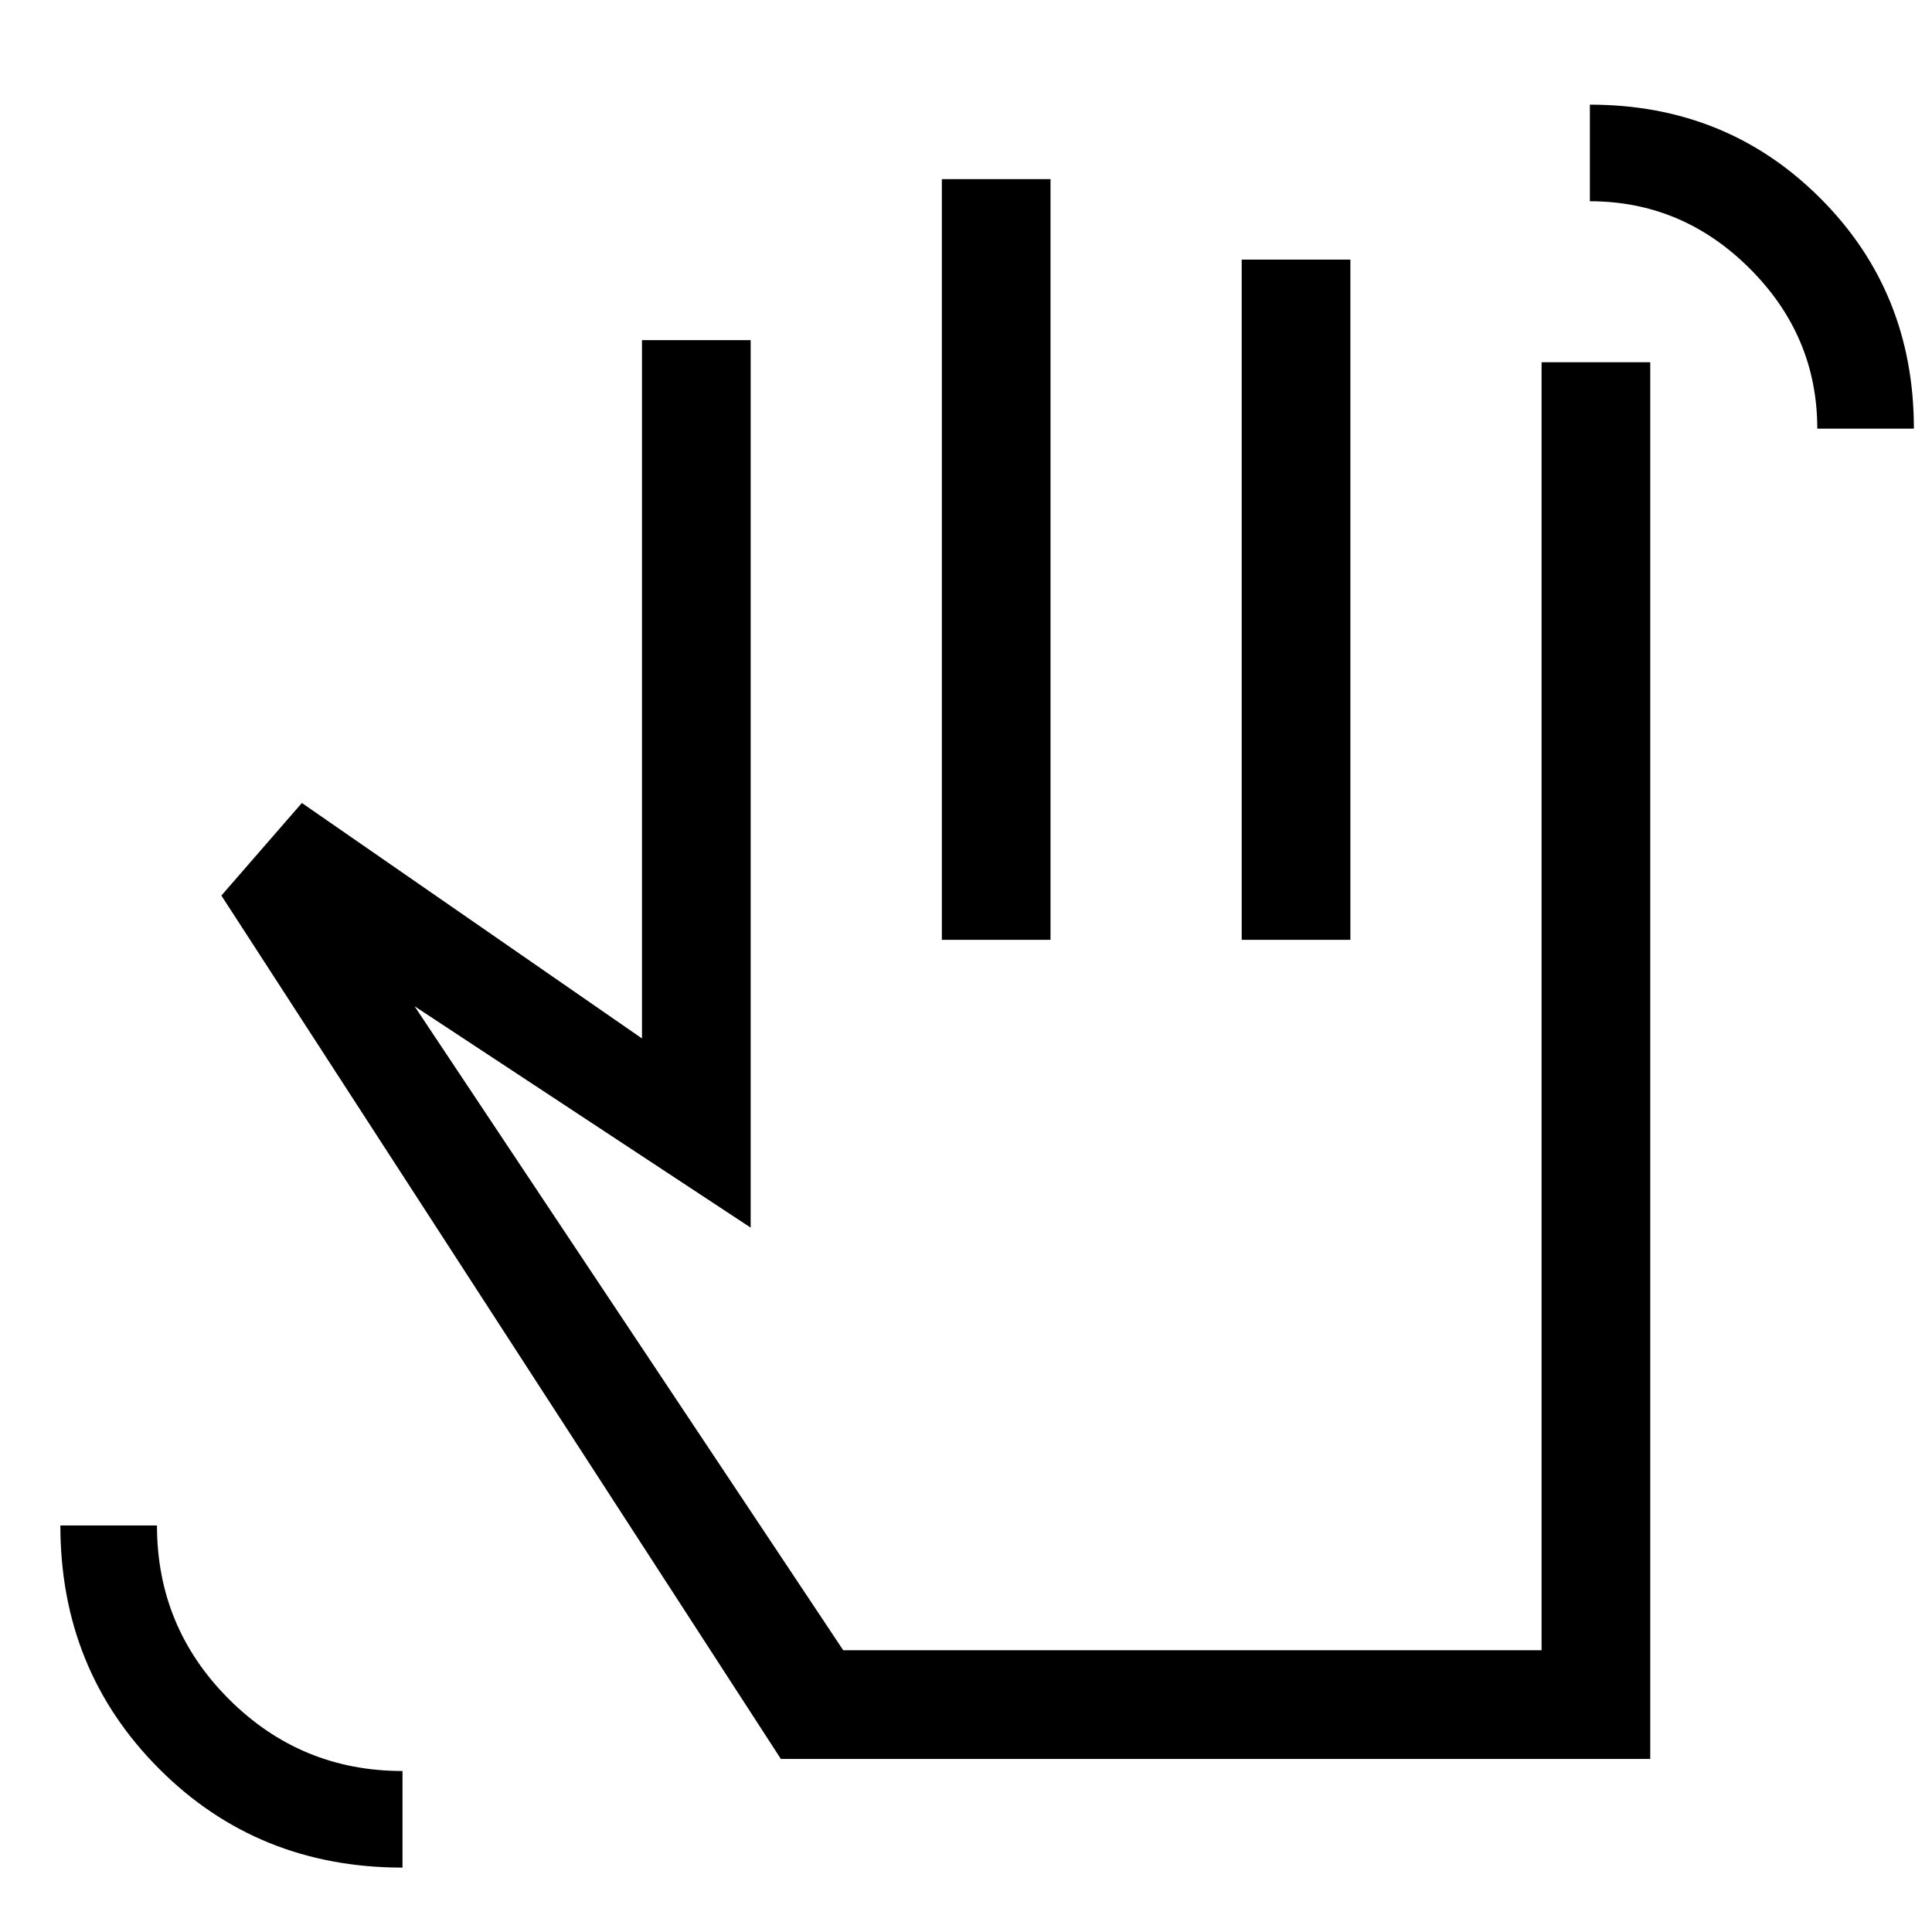 <svg xmlns="http://www.w3.org/2000/svg" height="24" viewBox="0 -960 960 960" width="24"><path d="M903-747q0-46-33.5-79.5T790-860v-48q68 0 114.5 46.5T951-747h-48ZM200-32q-72 0-121-49.16T30-202h48q0 50.56 35.73 86.28T200-80v48Zm188-54L110-515l40-46 169 117v-347h54v441L206-460l213 320h347v-640h54v694H388Zm80-407v-378h54v378h-54Zm149 0v-338h54v338h-54Zm-95 176Z"/></svg>
